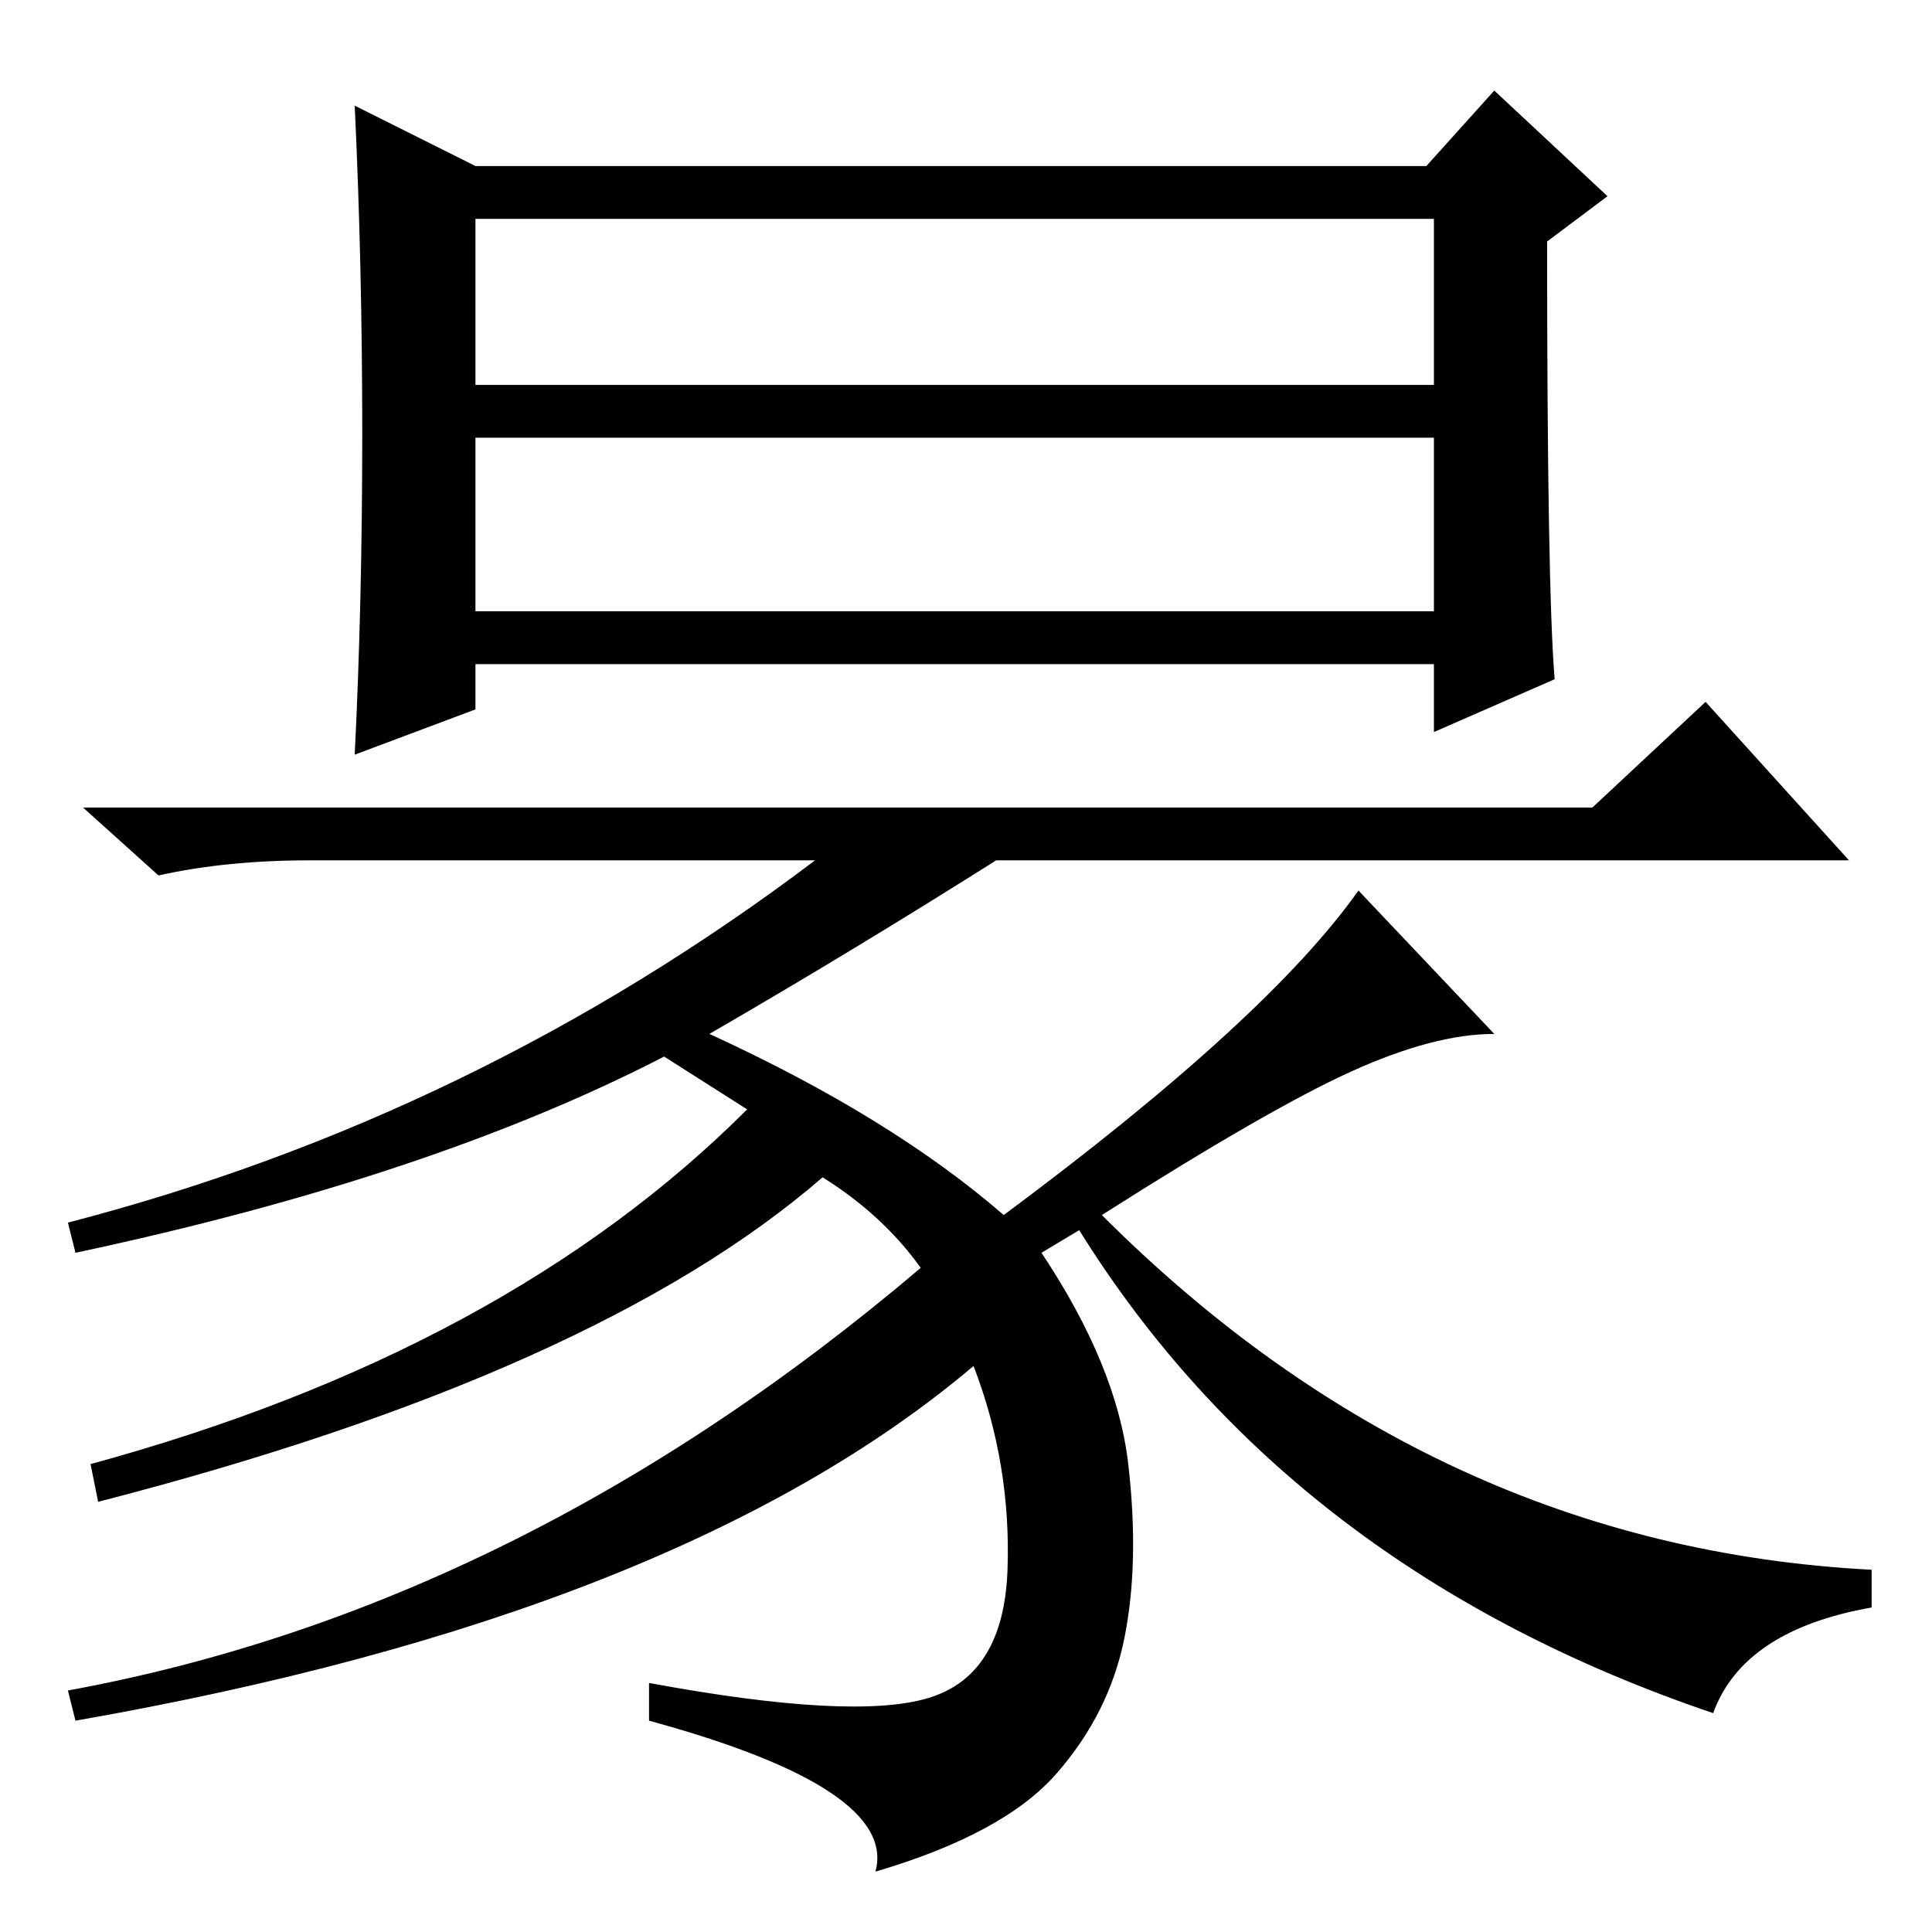<?xml version="1.0" standalone="no"?>
<!DOCTYPE svg PUBLIC "-//W3C//DTD SVG 1.1//EN" "http://www.w3.org/Graphics/SVG/1.1/DTD/svg11.dtd" >
<svg xmlns="http://www.w3.org/2000/svg" xmlns:xlink="http://www.w3.org/1999/xlink" version="1.1" viewBox="0 -36 256 256">
  <g transform="matrix(1 0 0 -1 0 220)">
   <path fill="currentColor"
d="M48 198.5q0 22.5 -1 43.5l16 -8h126l9 10l15 -14l-8 -6q0 -46 1 -58l-16 -7v9h-127v-6l-16 -6q1 20 1 42.5zM63 175h127v23h-127v-23zM63 205h127v22h-127v-22zM227 29q-56 19 -84 64l-5 -3q10 -15 11.5 -28t-0.5 -23t-9 -18t-24 -13q3 11 -30 20v5q27 -5 37 -2t10.5 17
t-4.5 27q-39 -33 -119 -47l-1 4q60 11 113 56q-5 7 -13 12q-30 -26 -96 -43l-1 5q55 15 87 47l-11 7q-31 -16 -78 -26l-1 4q54 14 99 48h-67q-11 0 -20 -2l-10 9h200l15 14l19 -21h-113q-19 -12 -38 -23q24 -11 39 -24q35 26 47 43l18 -19q-8 0 -19 -5t-33 -19
q44 -44 102 -47v-5q-17 -3 -21 -14z" />
  </g>

</svg>
